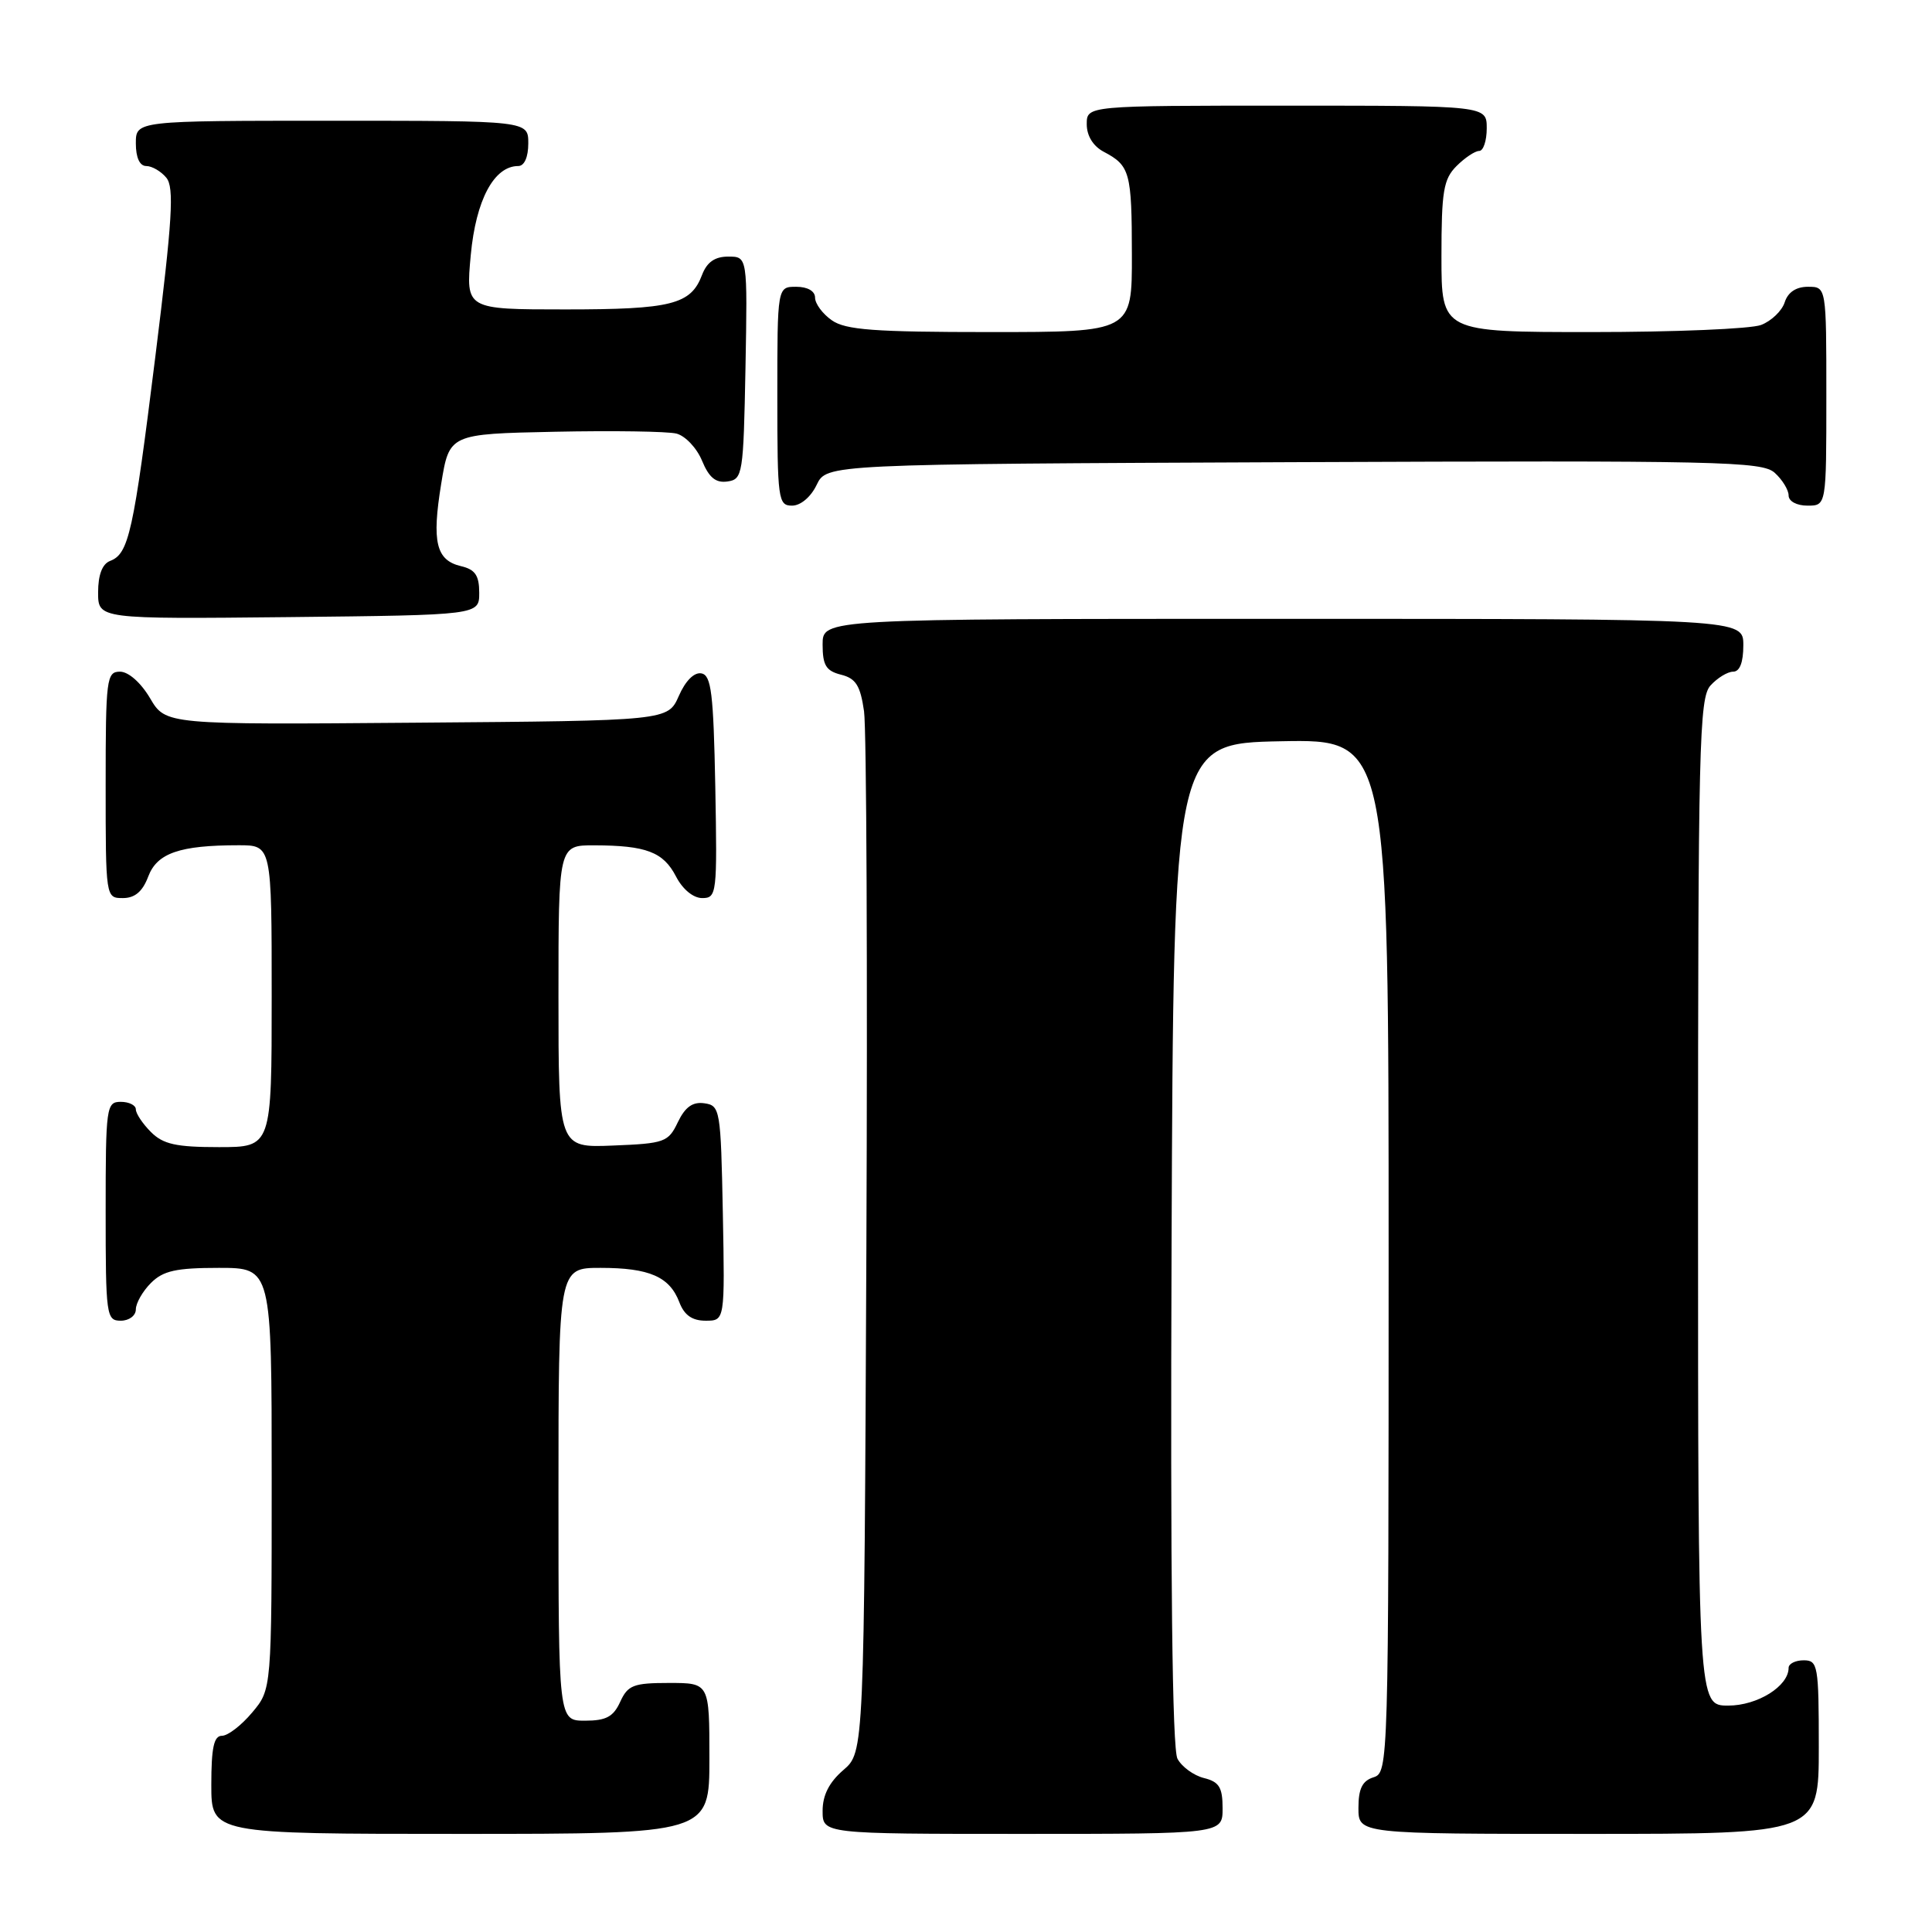 <?xml version="1.0" encoding="UTF-8" standalone="no"?>
<!DOCTYPE svg PUBLIC "-//W3C//DTD SVG 1.1//EN" "http://www.w3.org/Graphics/SVG/1.1/DTD/svg11.dtd" >
<svg xmlns="http://www.w3.org/2000/svg" xmlns:xlink="http://www.w3.org/1999/xlink" version="1.1" viewBox="0 0 256 256">
 <g >
 <path fill="currentColor"
d=" M 94.00 233.00 C 94.00 223.00 94.00 223.00 88.66 223.00 C 83.94 223.00 83.19 223.29 82.18 225.50 C 81.28 227.48 80.31 228.00 77.52 228.00 C 74.00 228.00 74.00 228.00 74.00 198.00 C 74.00 168.00 74.00 168.00 79.57 168.00 C 86.05 168.00 88.73 169.17 90.02 172.56 C 90.67 174.27 91.72 175.00 93.50 175.00 C 96.05 175.00 96.05 175.00 95.78 160.75 C 95.51 146.99 95.42 146.49 93.33 146.19 C 91.78 145.97 90.79 146.68 89.82 148.69 C 88.56 151.34 88.07 151.52 81.24 151.79 C 74.00 152.09 74.00 152.09 74.00 132.04 C 74.00 112.00 74.00 112.00 78.75 112.01 C 85.63 112.03 87.89 112.89 89.57 116.13 C 90.45 117.84 91.86 119.00 93.05 119.00 C 94.98 119.00 95.04 118.43 94.78 104.26 C 94.54 91.87 94.25 89.48 92.95 89.23 C 91.99 89.04 90.83 90.20 89.95 92.21 C 88.50 95.50 88.50 95.50 55.22 95.76 C 21.95 96.03 21.95 96.03 19.88 92.51 C 18.66 90.45 17.02 89.00 15.90 89.00 C 14.12 89.00 14.00 89.93 14.00 104.00 C 14.00 118.95 14.01 119.00 16.28 119.00 C 17.87 119.00 18.89 118.14 19.64 116.15 C 20.81 113.04 23.80 112.00 31.63 112.00 C 36.00 112.00 36.00 112.00 36.00 132.00 C 36.00 152.00 36.00 152.00 29.00 152.00 C 23.33 152.00 21.62 151.62 20.00 150.00 C 18.90 148.90 18.00 147.55 18.00 147.00 C 18.00 146.45 17.10 146.00 16.00 146.00 C 14.09 146.00 14.00 146.67 14.00 160.50 C 14.00 174.33 14.09 175.00 16.00 175.00 C 17.11 175.00 18.00 174.33 18.00 173.50 C 18.00 172.68 18.90 171.10 20.00 170.00 C 21.62 168.38 23.33 168.00 29.00 168.00 C 36.00 168.00 36.00 168.00 36.00 195.92 C 36.00 223.85 36.00 223.85 33.41 226.92 C 31.99 228.62 30.19 230.00 29.41 230.00 C 28.34 230.00 28.00 231.57 28.00 236.50 C 28.00 243.00 28.00 243.00 61.00 243.00 C 94.00 243.00 94.00 243.00 94.00 233.00 Z  M 162.00 239.61 C 162.00 236.84 161.55 236.10 159.53 235.60 C 158.17 235.26 156.59 234.11 156.02 233.04 C 155.33 231.75 155.07 209.11 155.24 164.80 C 155.50 98.50 155.50 98.50 169.75 98.22 C 184.00 97.95 184.00 97.95 184.00 166.41 C 184.00 233.99 183.97 234.87 182.00 235.50 C 180.51 235.97 180.00 237.01 180.00 239.57 C 180.00 243.00 180.00 243.00 210.50 243.00 C 241.00 243.00 241.00 243.00 241.00 231.50 C 241.00 220.67 240.88 220.00 239.00 220.00 C 237.90 220.00 237.00 220.45 237.00 221.00 C 237.00 223.43 232.88 226.00 229.00 226.00 C 225.00 226.00 225.00 226.00 225.00 159.33 C 225.00 98.69 225.15 92.49 226.65 90.83 C 227.57 89.82 228.92 89.00 229.65 89.00 C 230.53 89.00 231.00 87.77 231.00 85.50 C 231.00 82.00 231.00 82.00 170.00 82.00 C 109.00 82.00 109.00 82.00 109.00 85.39 C 109.00 88.15 109.45 88.90 111.44 89.40 C 113.40 89.89 114.00 90.83 114.49 94.25 C 114.82 96.59 114.96 128.58 114.80 165.34 C 114.50 232.17 114.50 232.17 111.75 234.54 C 109.87 236.16 109.00 237.87 109.00 239.95 C 109.00 243.00 109.00 243.00 135.50 243.00 C 162.00 243.00 162.00 243.00 162.00 239.61 Z  M 63.50 78.55 C 63.50 76.25 62.96 75.46 61.09 75.02 C 57.78 74.24 57.20 71.83 58.46 64.11 C 59.54 57.50 59.54 57.50 73.52 57.21 C 81.21 57.05 88.46 57.16 89.62 57.45 C 90.79 57.74 92.32 59.35 93.02 61.04 C 93.95 63.29 94.84 64.02 96.39 63.80 C 98.41 63.51 98.51 62.89 98.78 48.75 C 99.05 34.00 99.05 34.00 96.50 34.00 C 94.72 34.00 93.67 34.73 93.02 36.44 C 91.54 40.35 88.97 41.00 74.92 41.00 C 61.71 41.00 61.71 41.00 62.38 33.79 C 63.06 26.49 65.46 22.00 68.67 22.00 C 69.48 22.00 70.00 20.82 70.00 19.00 C 70.00 16.00 70.00 16.00 44.00 16.00 C 18.00 16.00 18.00 16.00 18.00 19.00 C 18.00 20.88 18.51 22.00 19.38 22.00 C 20.14 22.00 21.34 22.70 22.04 23.55 C 23.10 24.83 22.85 29.03 20.59 47.20 C 17.67 70.65 17.07 73.38 14.58 74.33 C 13.55 74.73 13.00 76.18 13.00 78.49 C 13.00 82.03 13.00 82.03 38.25 81.77 C 63.50 81.50 63.50 81.50 63.50 78.55 Z  M 108.21 64.25 C 109.53 61.50 109.53 61.50 171.43 61.24 C 227.96 61.01 233.48 61.13 235.16 62.65 C 236.17 63.56 237.00 64.92 237.00 65.65 C 237.00 66.42 238.07 67.00 239.50 67.00 C 242.00 67.00 242.00 67.00 242.00 52.50 C 242.00 38.00 242.00 38.00 239.57 38.00 C 237.99 38.00 236.91 38.72 236.48 40.06 C 236.12 41.19 234.71 42.54 233.35 43.06 C 231.99 43.58 221.90 44.00 210.93 44.00 C 191.00 44.00 191.00 44.00 191.00 34.00 C 191.00 25.33 191.27 23.73 193.00 22.00 C 194.10 20.90 195.45 20.00 196.00 20.00 C 196.55 20.00 197.00 18.65 197.00 17.00 C 197.00 14.00 197.00 14.00 170.50 14.00 C 144.00 14.00 144.00 14.00 144.00 16.46 C 144.00 18.00 144.85 19.37 146.25 20.11 C 149.73 21.95 149.97 22.80 149.98 33.75 C 150.00 44.00 150.00 44.00 131.22 44.00 C 115.85 44.00 112.04 43.72 110.22 42.44 C 109.00 41.59 108.00 40.24 108.00 39.44 C 108.00 38.57 107.01 38.00 105.50 38.00 C 103.00 38.00 103.00 38.00 103.00 52.50 C 103.00 66.20 103.11 67.00 104.95 67.00 C 106.08 67.00 107.44 65.86 108.21 64.25 Z "/>
</g>
</svg>